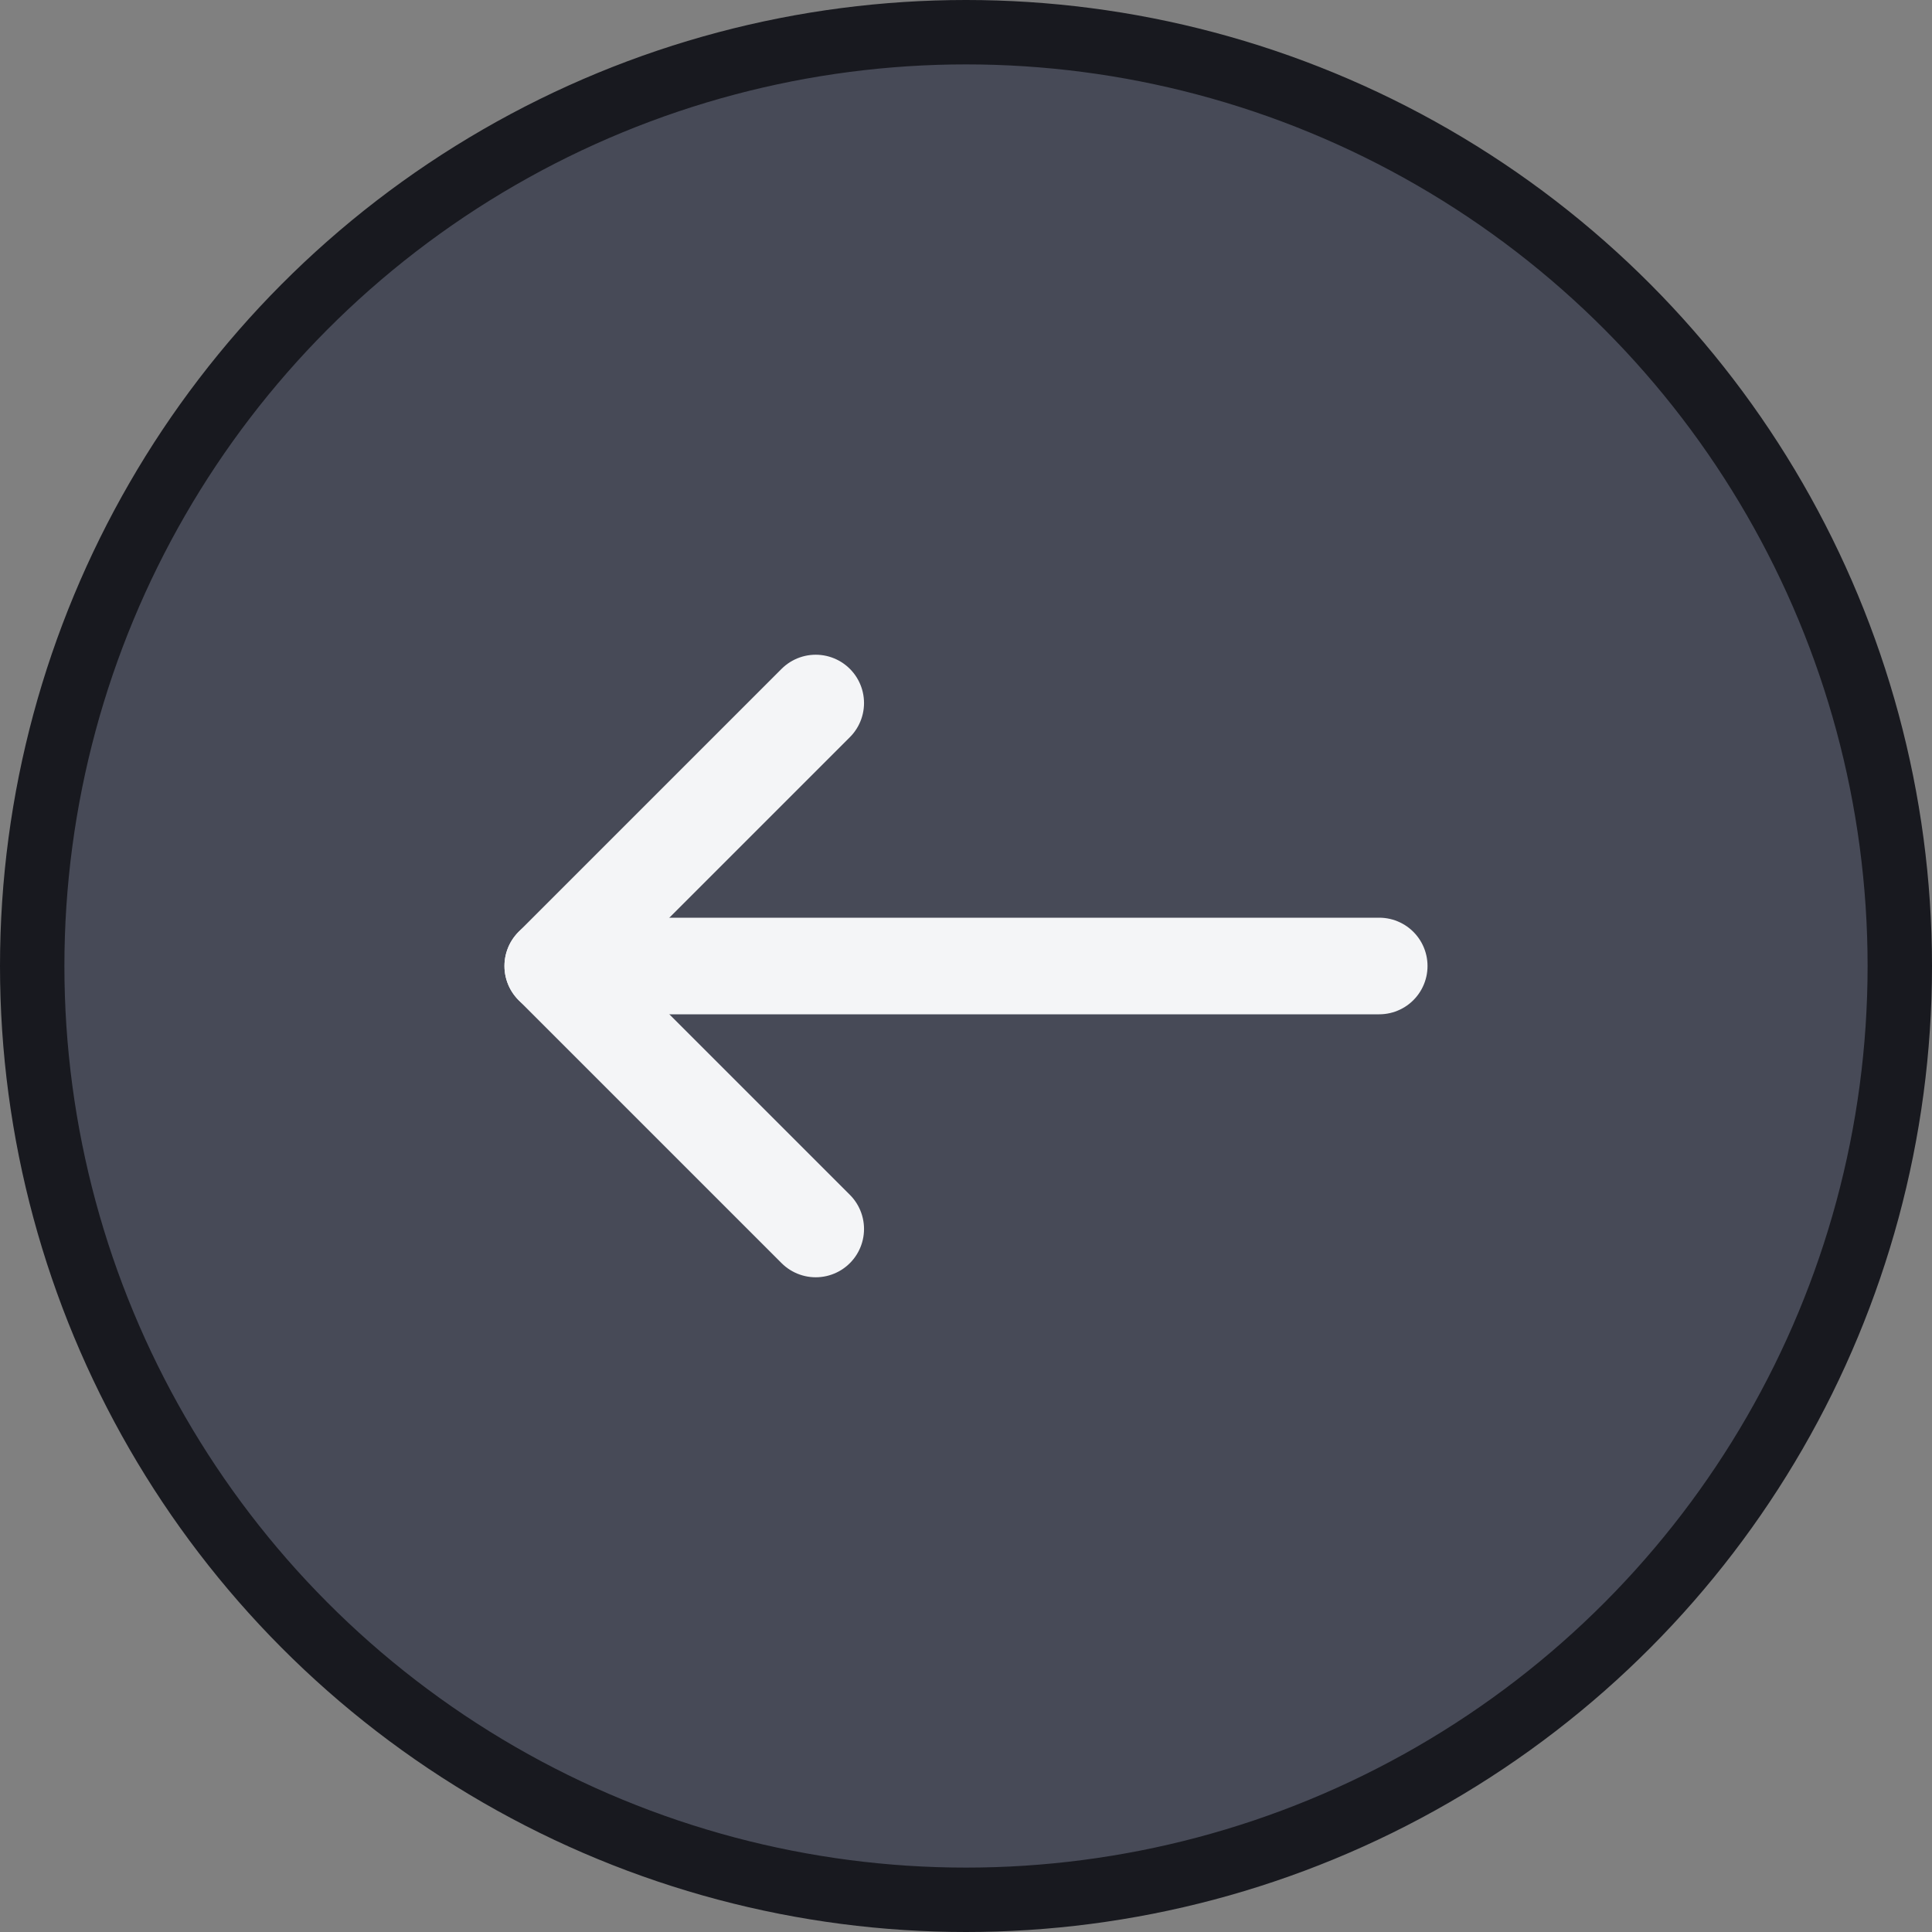 <svg width="60" height="60" viewBox="0 0 60 60" fill="none" xmlns="http://www.w3.org/2000/svg">
<rect x="0" y="0" width="60" height="60" fill="#808080" stroke="none"/>
<circle cx="30" cy="30" r="29" fill="#474A57" stroke="#18191F" stroke-width="2"/>
<path d="M42.833 30H17.166" stroke="#F4F5F7" stroke-width="3" stroke-linecap="round" stroke-linejoin="round"/>
<path d="M25.333 38.167L17.166 30L25.333 21.833" stroke="#F4F5F7" stroke-width="3" stroke-linecap="round" stroke-linejoin="round"/>
</svg>
